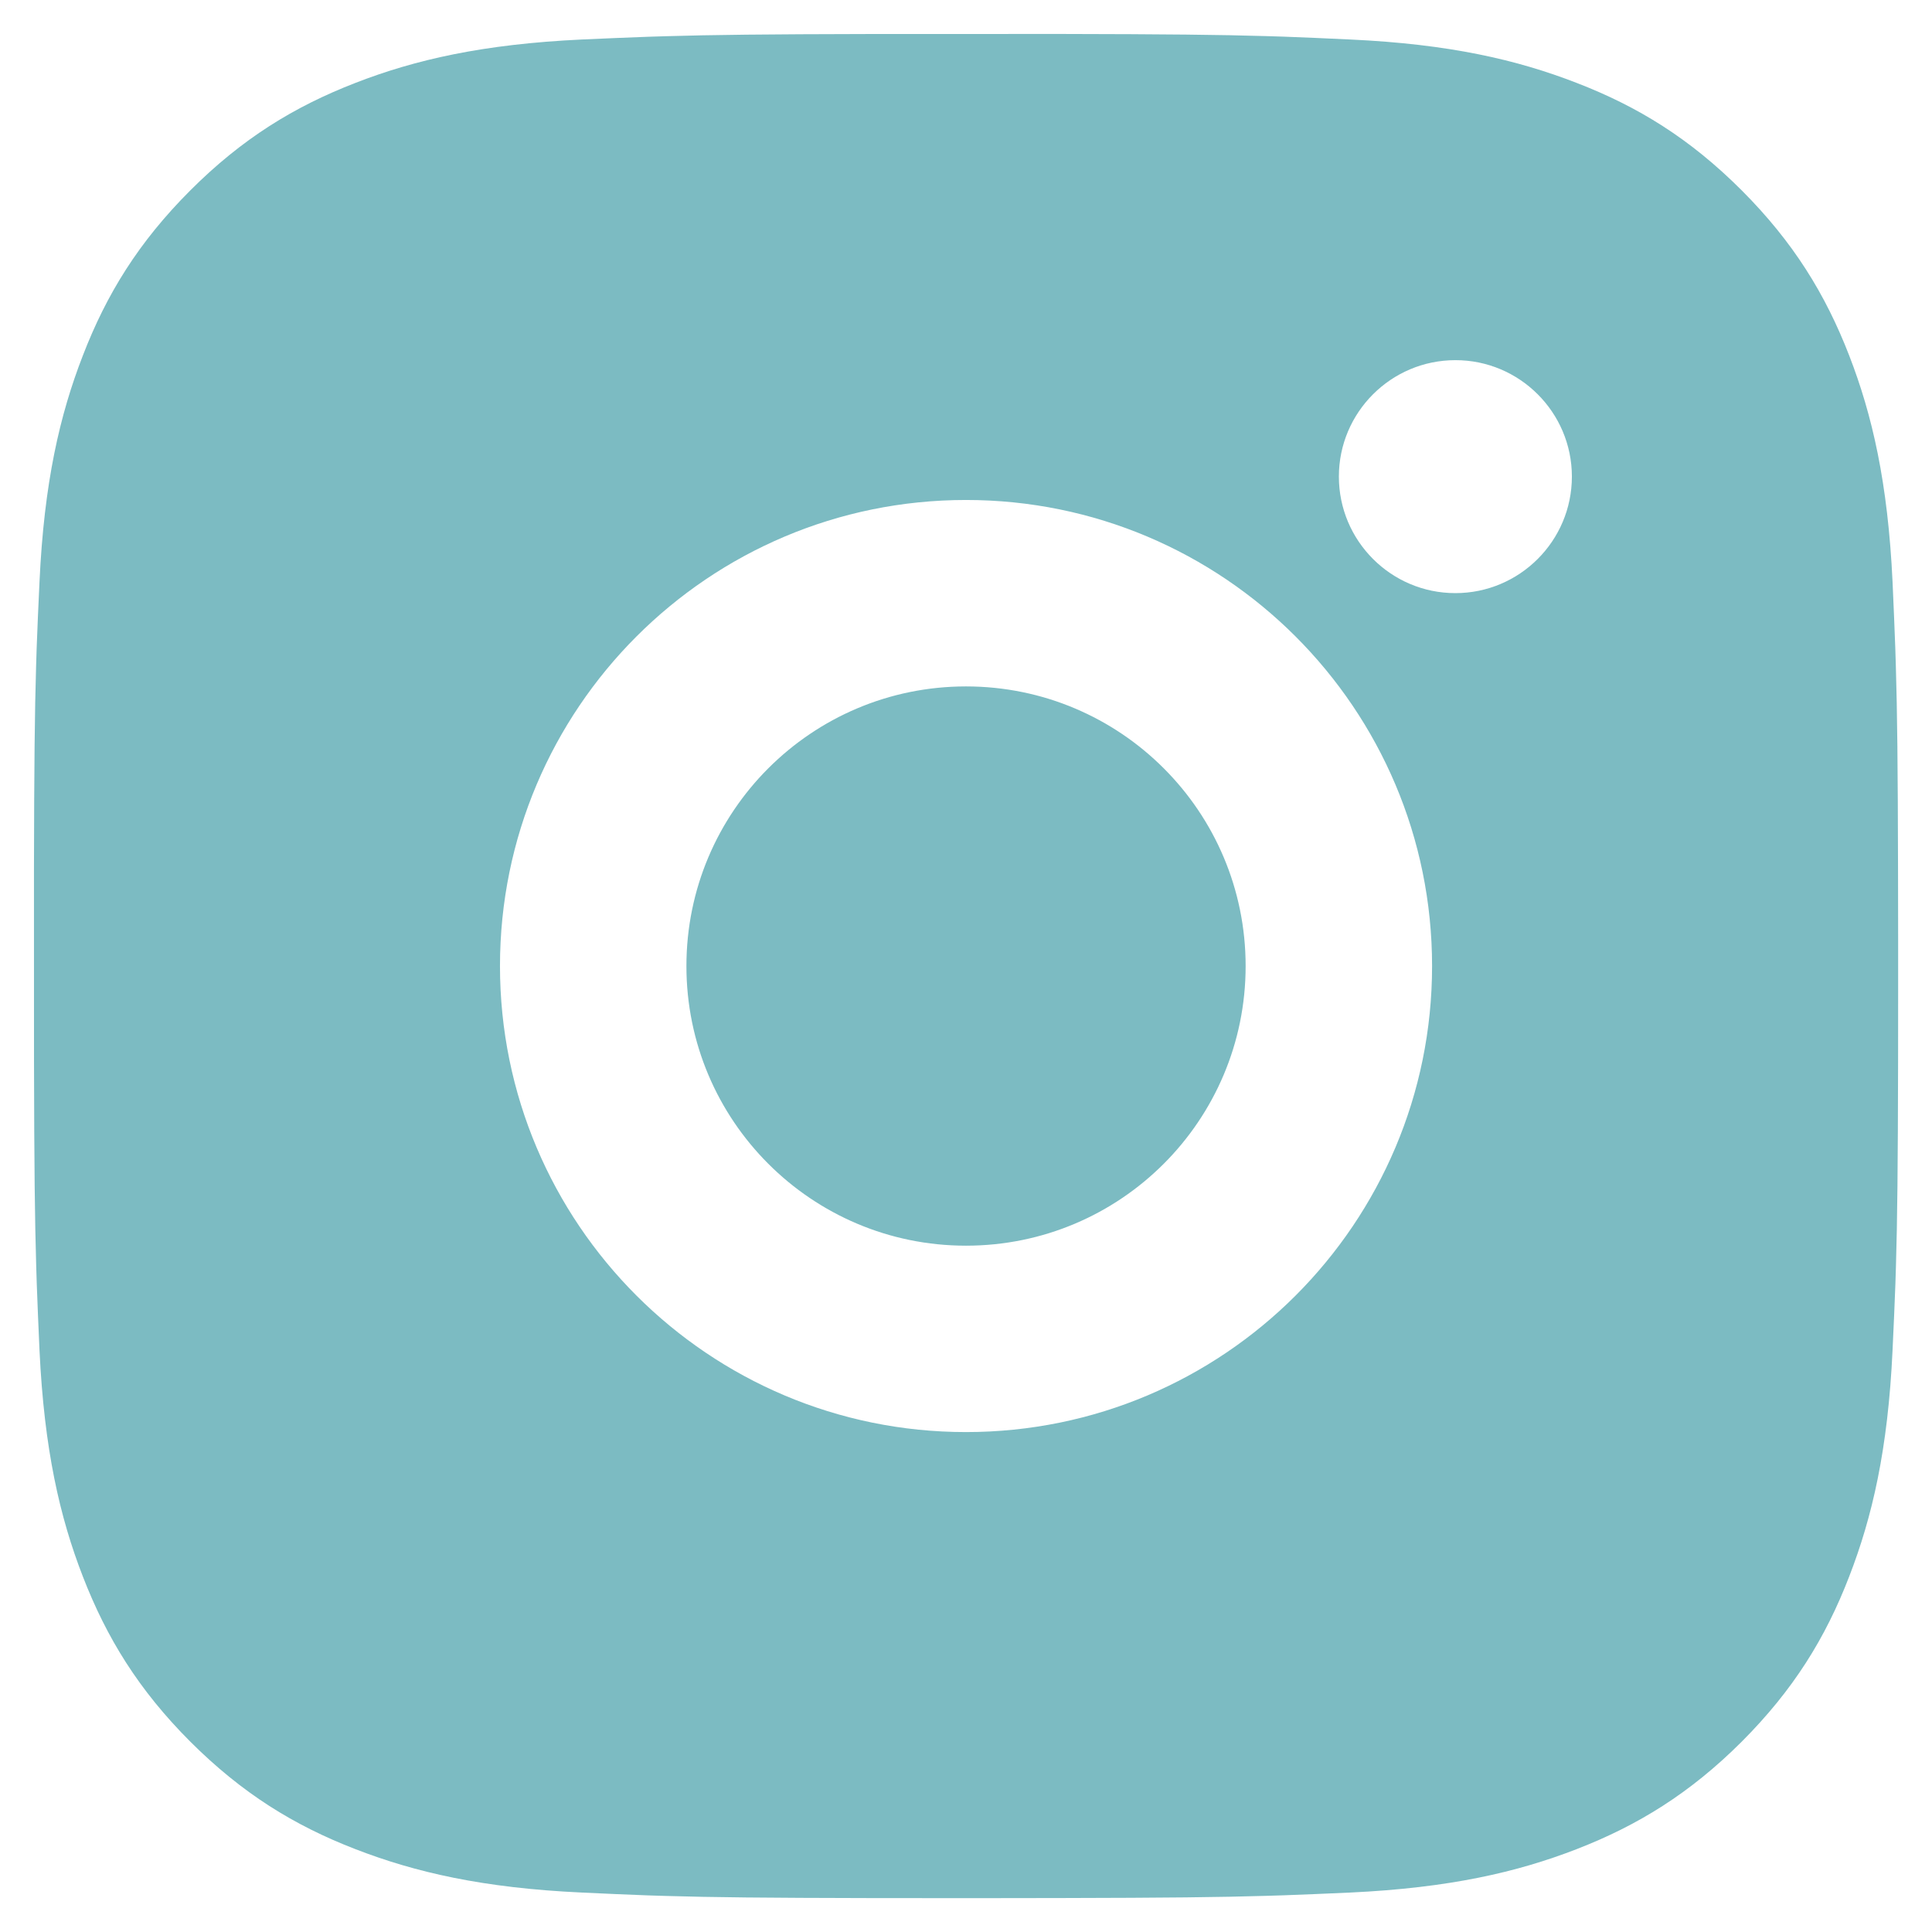 <svg width="38" height="38" viewBox="0 0 38 38" fill="none" xmlns="http://www.w3.org/2000/svg">
<path d="M20.885 0.668C22.948 0.672 23.994 0.683 24.897 0.71L25.253 0.721C25.664 0.736 26.07 0.754 26.558 0.777C28.509 0.867 29.84 1.176 31.009 1.63C32.217 2.096 33.238 2.725 34.257 3.744C35.274 4.763 35.904 5.787 36.371 6.992C36.824 8.159 37.132 9.492 37.224 11.443C37.246 11.931 37.263 12.337 37.278 12.748L37.289 13.104C37.316 14.007 37.328 15.053 37.332 17.116L37.334 18.483C37.334 18.65 37.334 18.823 37.334 19.001L37.334 19.518L37.333 20.885C37.329 22.948 37.318 23.994 37.291 24.897L37.28 25.253C37.265 25.664 37.247 26.07 37.224 26.558C37.134 28.509 36.824 29.84 36.371 31.009C35.905 32.217 35.274 33.238 34.257 34.257C33.238 35.274 32.213 35.904 31.009 36.371C29.84 36.824 28.509 37.132 26.558 37.224C26.07 37.246 25.664 37.263 25.253 37.278L24.897 37.289C23.994 37.316 22.948 37.328 20.885 37.332L19.518 37.334C19.351 37.334 19.178 37.334 19 37.334L18.483 37.334L17.116 37.333C15.053 37.329 14.007 37.318 13.104 37.291L12.748 37.28C12.337 37.265 11.931 37.247 11.443 37.224C9.492 37.134 8.162 36.824 6.992 36.371C5.785 35.905 4.763 35.274 3.744 34.257C2.725 33.238 2.097 32.213 1.63 31.009C1.176 29.84 0.869 28.509 0.777 26.558C0.755 26.07 0.738 25.664 0.723 25.253L0.712 24.897C0.685 23.994 0.673 22.948 0.669 20.885L0.668 17.116C0.672 15.053 0.683 14.007 0.71 13.104L0.721 12.748C0.736 12.337 0.754 11.931 0.777 11.443C0.867 9.49 1.176 8.161 1.63 6.992C2.096 5.785 2.725 4.763 3.744 3.744C4.763 2.725 5.787 2.097 6.992 1.63C8.161 1.176 9.49 0.869 11.443 0.777C11.931 0.755 12.337 0.738 12.748 0.723L13.104 0.712C14.007 0.685 15.053 0.673 17.116 0.669L20.885 0.668ZM19 9.834C13.935 9.834 9.834 13.94 9.834 19.001C9.834 24.066 13.94 28.167 19 28.167C24.066 28.167 28.167 24.061 28.167 19.001C28.167 13.935 24.061 9.834 19 9.834ZM19 13.501C22.038 13.501 24.5 15.962 24.5 19.001C24.5 22.038 22.039 24.501 19 24.501C15.963 24.501 13.501 22.039 13.501 19.001C13.501 15.963 15.962 13.501 19 13.501ZM28.625 7.084C27.362 7.084 26.334 8.11 26.334 9.374C26.334 10.638 27.36 11.666 28.625 11.666C29.889 11.666 30.917 10.639 30.917 9.374C30.917 8.11 29.887 7.082 28.625 7.084Z" fill="#7CBBC2"/>
</svg>
